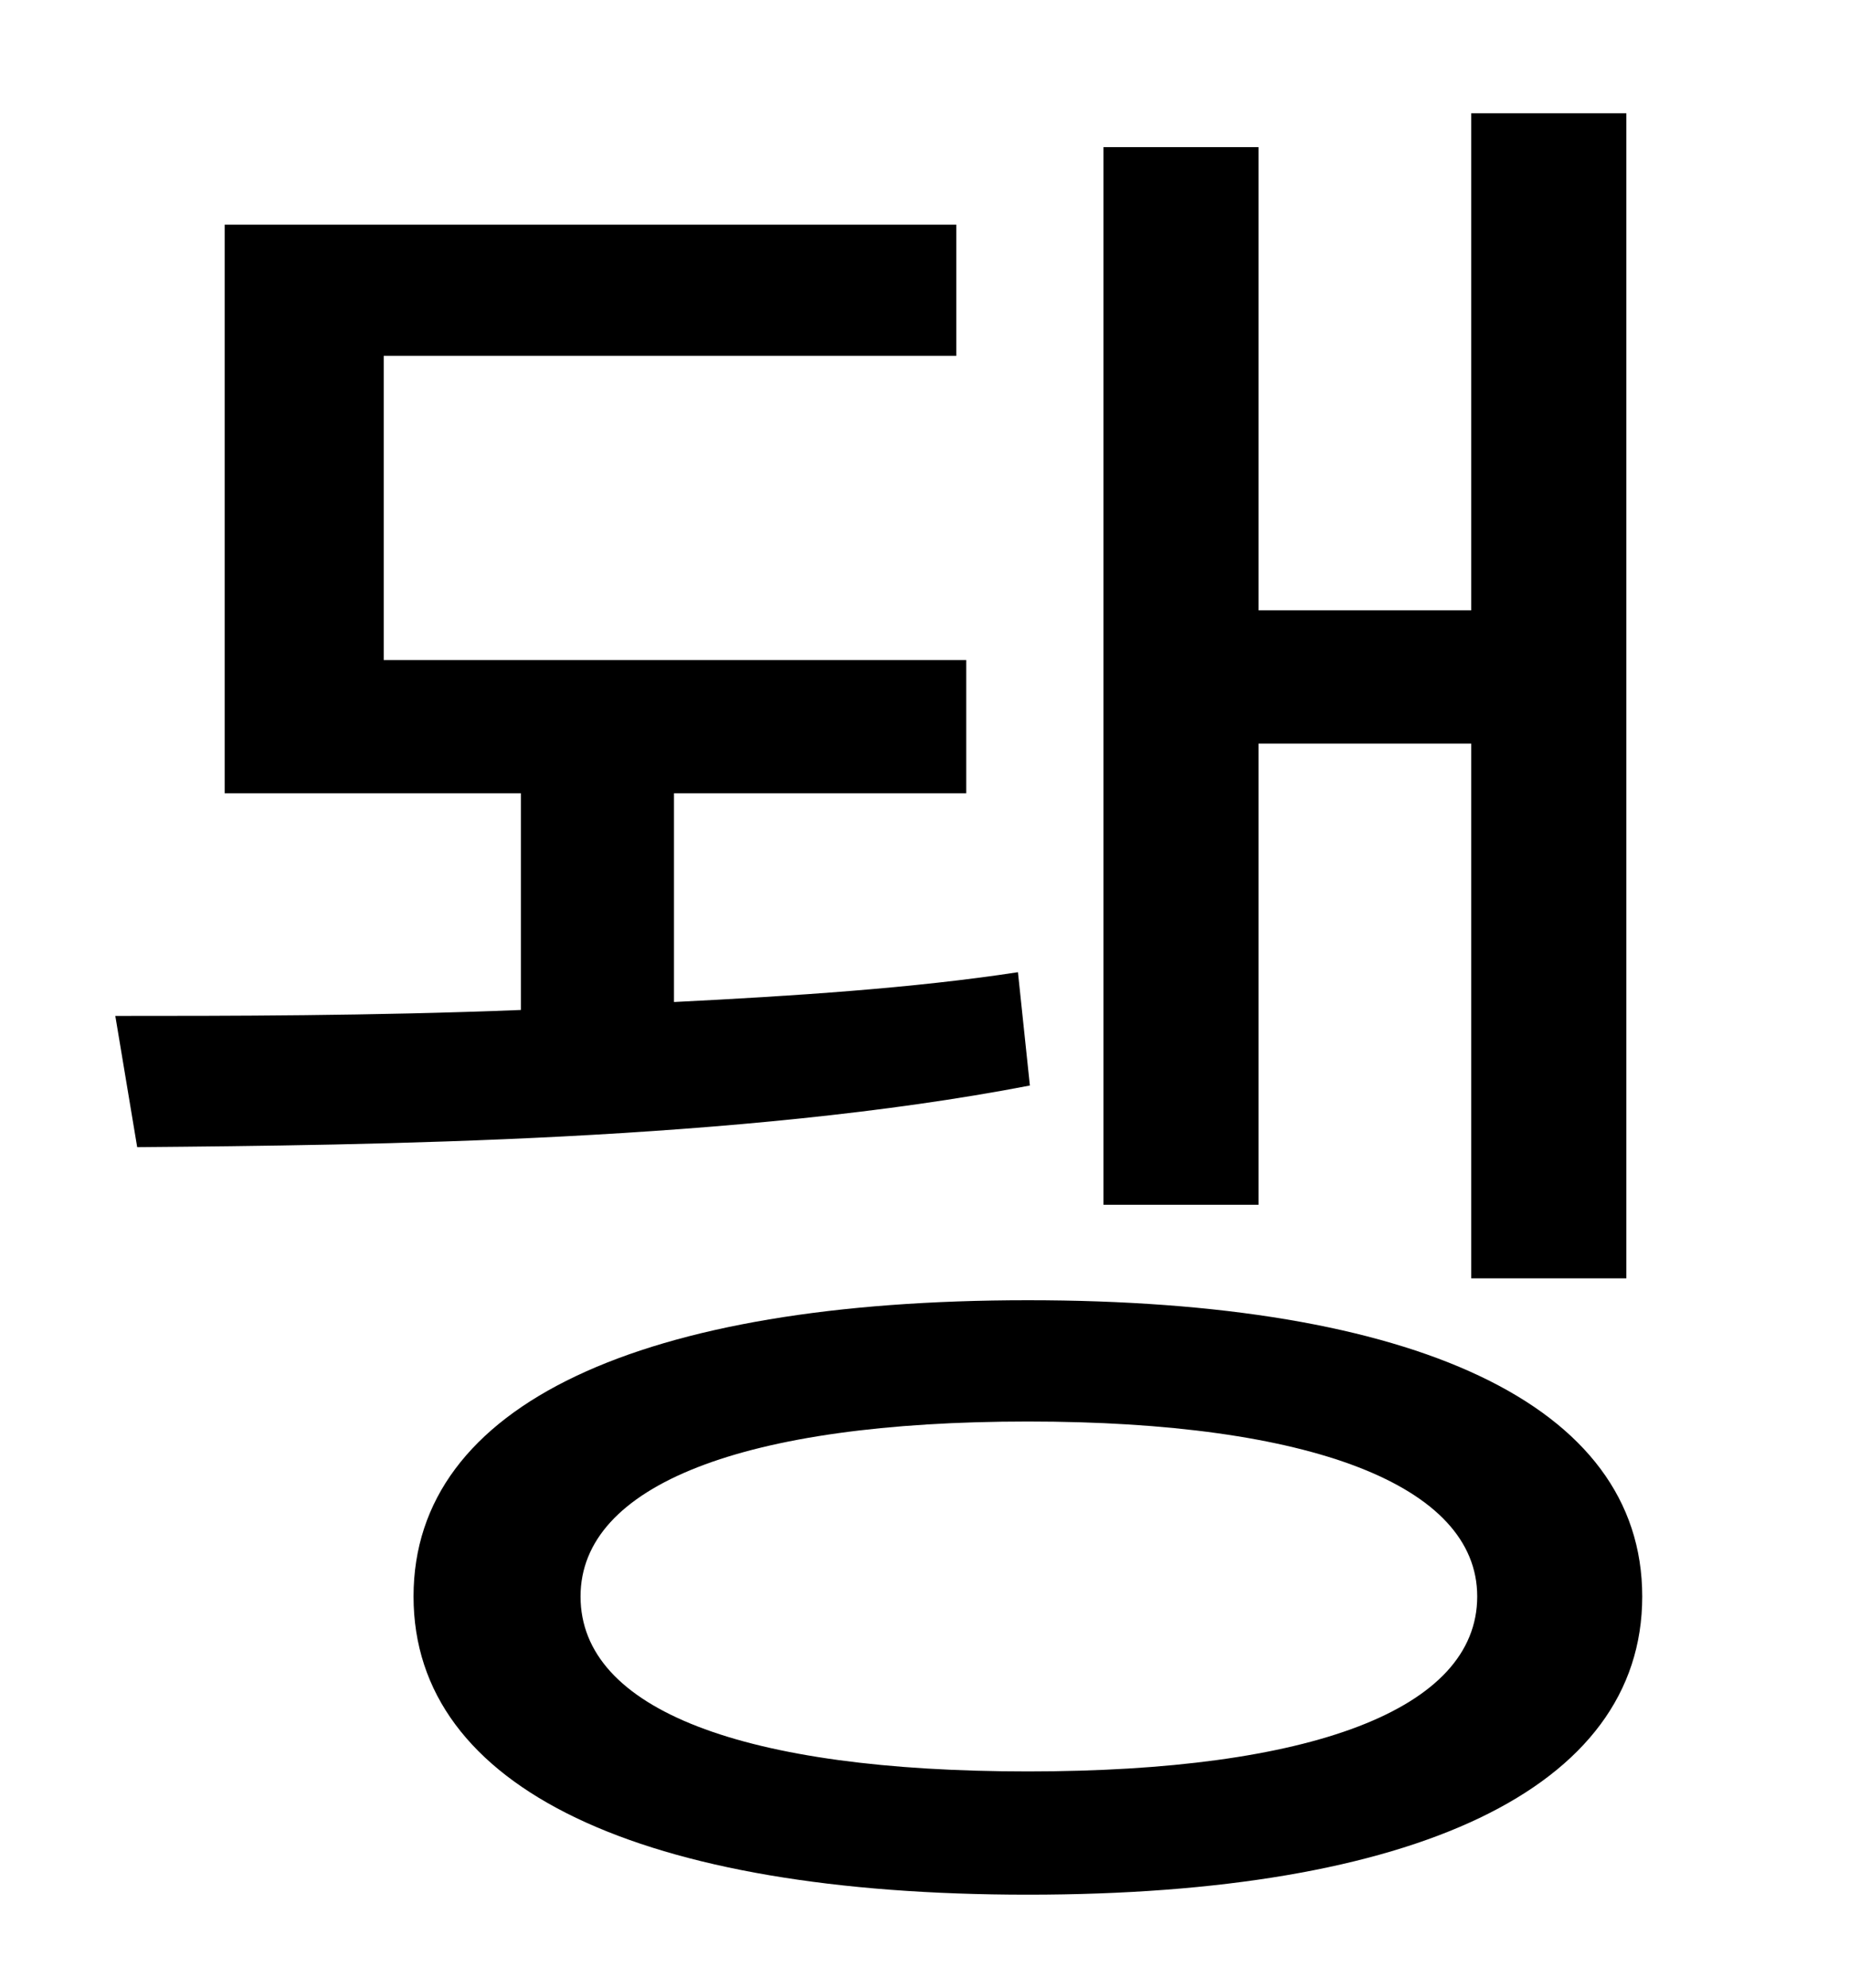 <?xml version="1.0" standalone="no"?>
<!DOCTYPE svg PUBLIC "-//W3C//DTD SVG 1.1//EN" "http://www.w3.org/Graphics/SVG/1.1/DTD/svg11.dtd" >
<svg xmlns="http://www.w3.org/2000/svg" xmlns:xlink="http://www.w3.org/1999/xlink" version="1.1" viewBox="-10 0 930 1000">
   <path fill="currentColor"
d="M623 374v232h-78v-532h78v233h107v-250h78v586h-78v-269h-107zM502 489l6 57c-145 28 -332 30 -449 31l-11 -66c56 0 129 0 204 -3v-109h-149v-286h368v66h-288v153h293v67h-147v105c60 -3 121 -7 173 -15zM507 891c142 0 226 -31 226 -88c0 -56 -84 -88 -226 -88
c-143 0 -225 32 -225 88c0 57 82 88 225 88zM507 654c194 0 309 52 309 149s-115 150 -309 150s-309 -53 -309 -150s115 -149 309 -149z" />
</svg>

